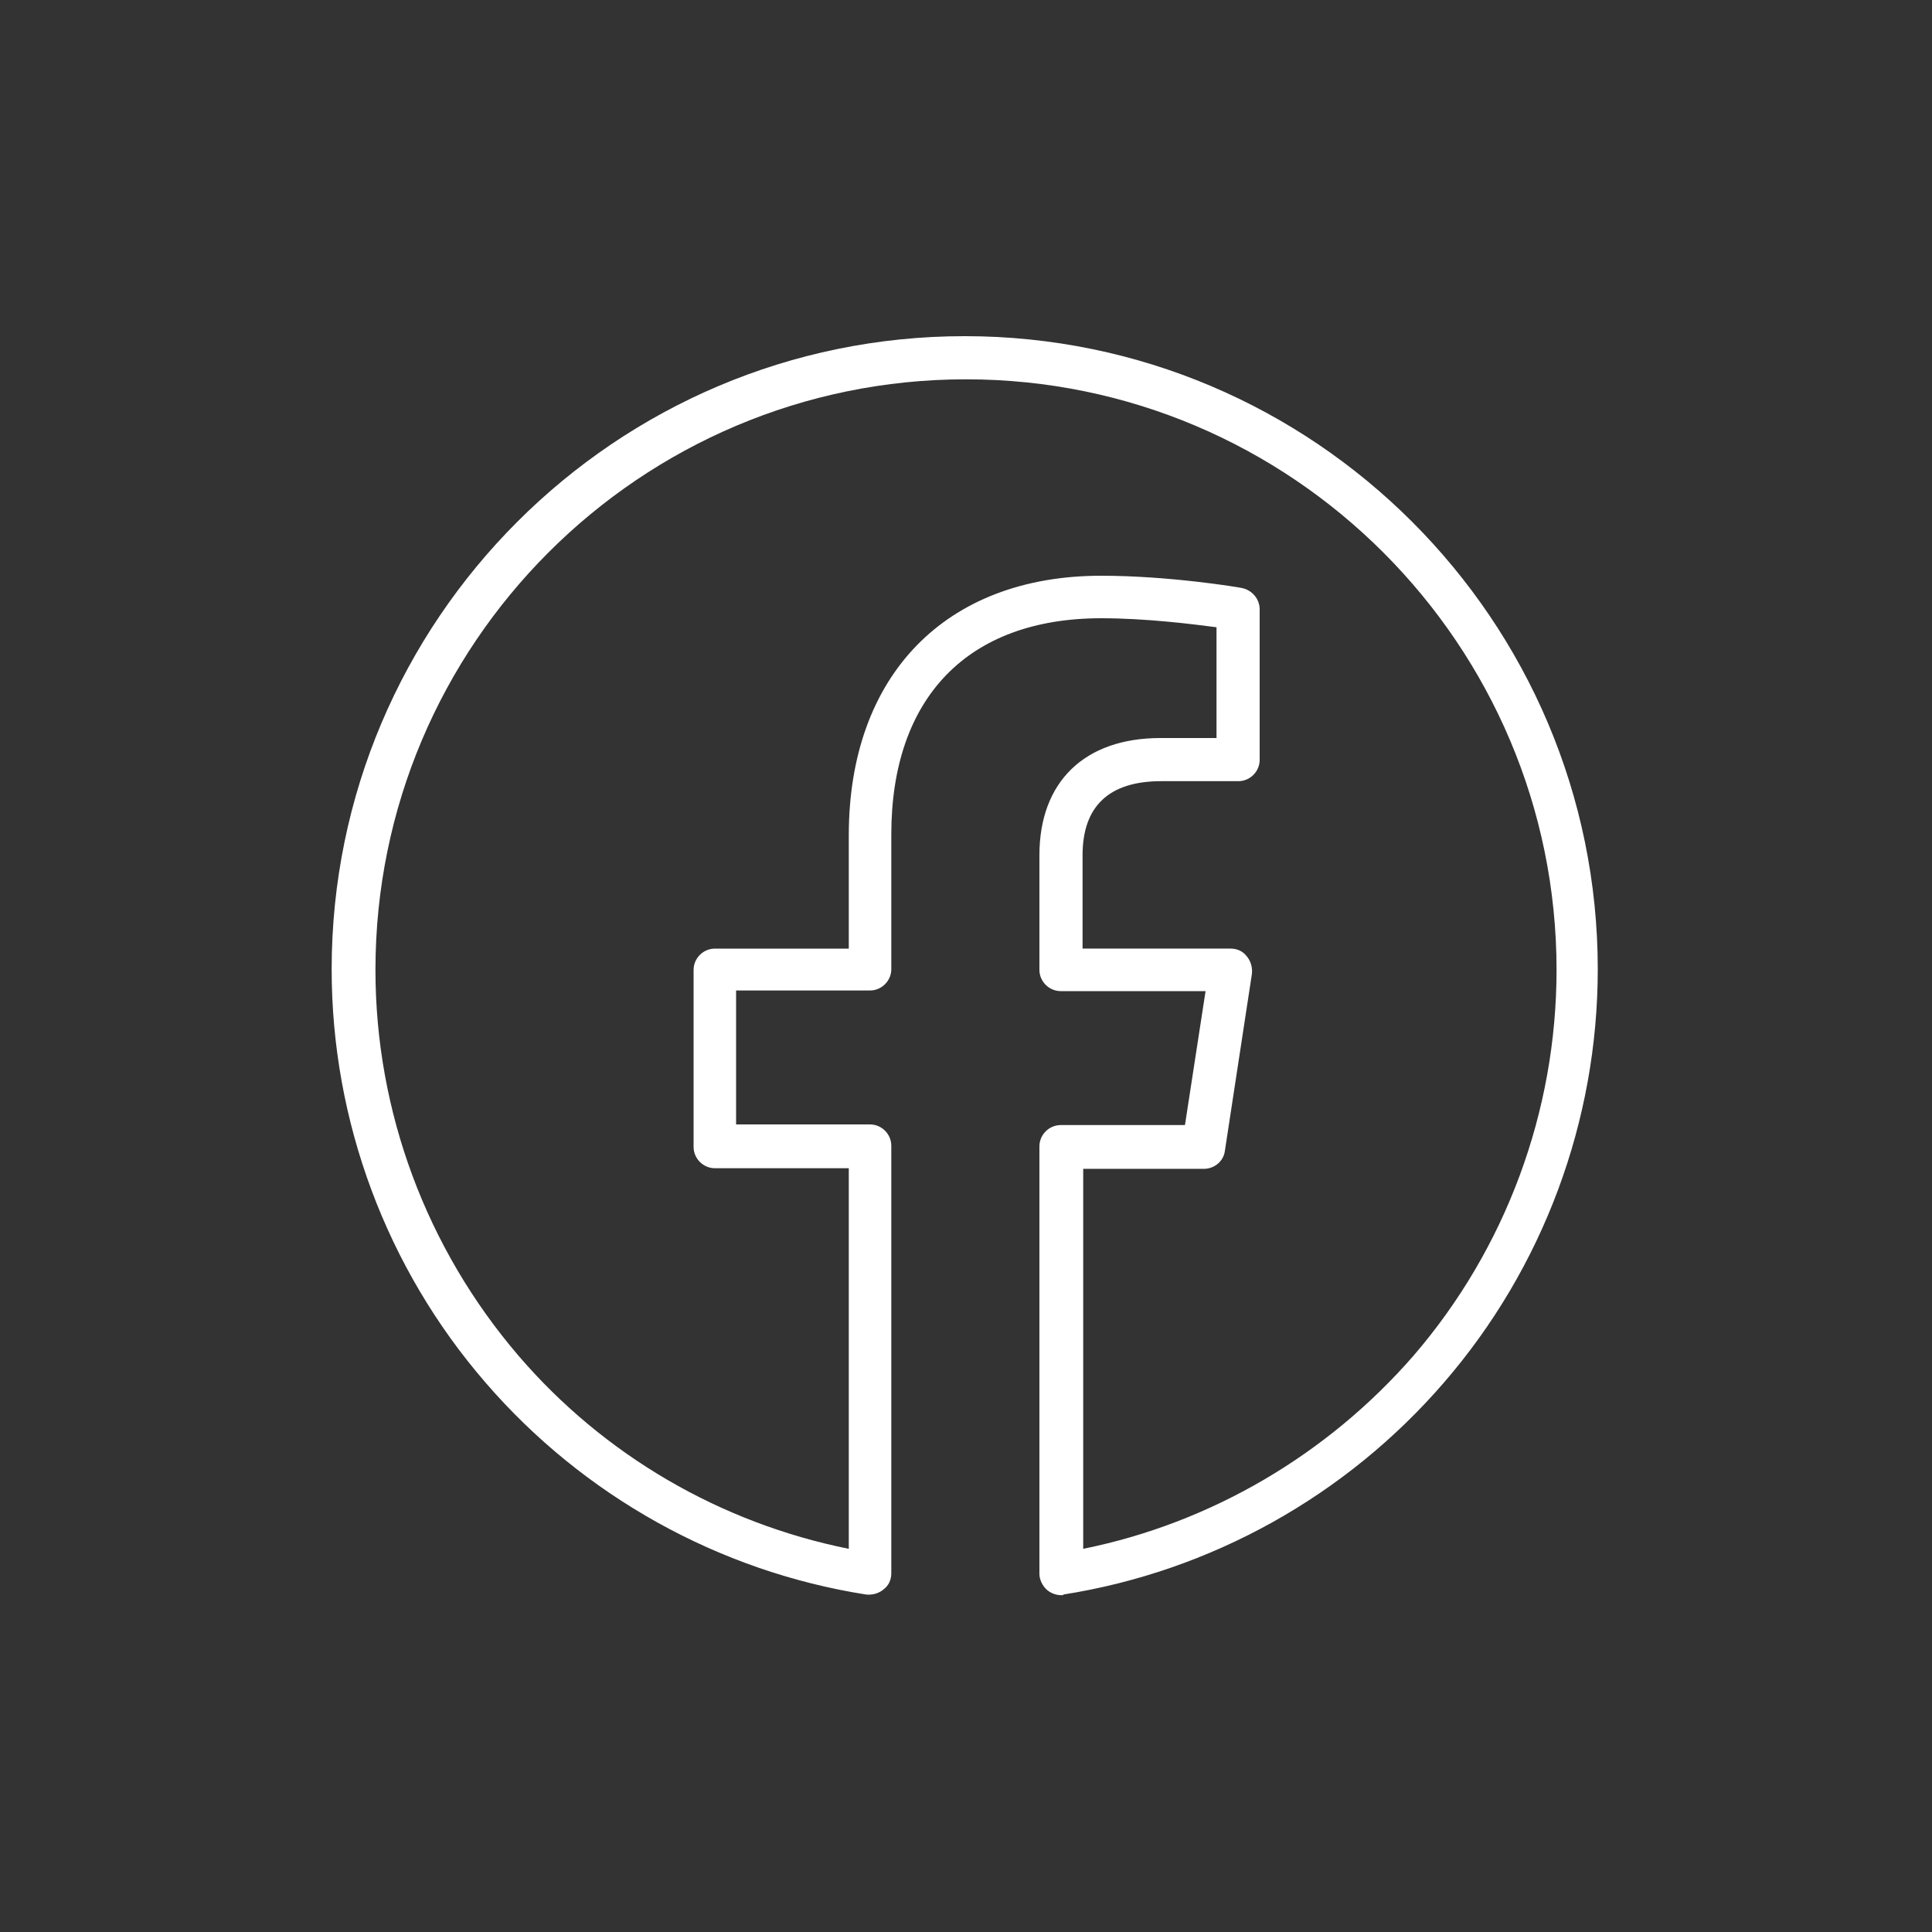 <?xml version="1.0" encoding="utf-8"?>
<!-- Generator: Adobe Illustrator 26.2.1, SVG Export Plug-In . SVG Version: 6.00 Build 0)  -->
<svg version="1.1" id="Layer_1" xmlns="http://www.w3.org/2000/svg" xmlns:xlink="http://www.w3.org/1999/xlink" x="0px" y="0px"
	 viewBox="0 0 300 300" style="enable-background:new 0 0 300 300;" xml:space="preserve">
<rect x="0" y="0" width="300" height="300" fill="#333333" stroke="none"/>
<style type="text/css">
	.st0{fill:white;}
</style>
<g>
	<path class="st0" d="M164.8,247.7c-0.8,0-1.6-0.3-2.2-0.8c-0.7-0.6-1.2-1.6-1.2-2.5V178c0-1.8,1.5-3.3,3.3-3.3h19.3l3.2-20.8h-22.5
		c-1.8,0-3.3-1.5-3.3-3.3v-17.8c0-11.4,7-18.2,18.8-18.2h8.7V97.4c-3.8-0.5-11-1.4-17.9-1.4c-20.7,0-32.6,12.3-32.6,33.6v20.9
		c0,1.8-1.5,3.3-3.3,3.3h-20.8v20.8h20.8c1.8,0,3.3,1.5,3.3,3.3v66.4c0,1-0.4,1.9-1.2,2.5c-0.7,0.6-1.7,0.9-2.7,0.8
		c-22.9-3.6-43.9-15.3-59.1-32.9c-15.4-17.8-23.9-40.6-23.9-64.2c0-54.2,44.1-98.3,98.3-98.3s98.3,44.1,98.3,98.3
		c0,23.6-8.5,46.4-23.9,64.2c-15.2,17.6-36.2,29.3-59.1,32.9C165.2,247.7,165,247.7,164.8,247.7z M168.2,181.4v59.1
		c19.8-4,37.9-14.6,51.3-30c14.3-16.6,22.2-37.9,22.2-59.9c0-50.5-41.1-91.7-91.7-91.7S58.3,100,58.3,150.6c0,22,7.9,43.2,22.2,59.9
		c13.3,15.5,31.4,26,51.3,30v-59.1H111c-1.8,0-3.3-1.5-3.3-3.3v-27.5c0-1.8,1.5-3.3,3.3-3.3h20.8v-17.6c0-24.8,15-40.3,39.2-40.3
		c10.6,0,21.4,1.8,21.8,1.9c1.6,0.3,2.8,1.7,2.8,3.3v23.4c0,1.8-1.5,3.3-3.3,3.3h-12c-8.1,0-12.2,3.9-12.2,11.5v14.5h23
		c1,0,1.9,0.4,2.5,1.2c0.6,0.7,0.9,1.7,0.8,2.7l-4.2,27.5c-0.2,1.6-1.6,2.8-3.3,2.8H168.2z"/>
</g>
</svg>
